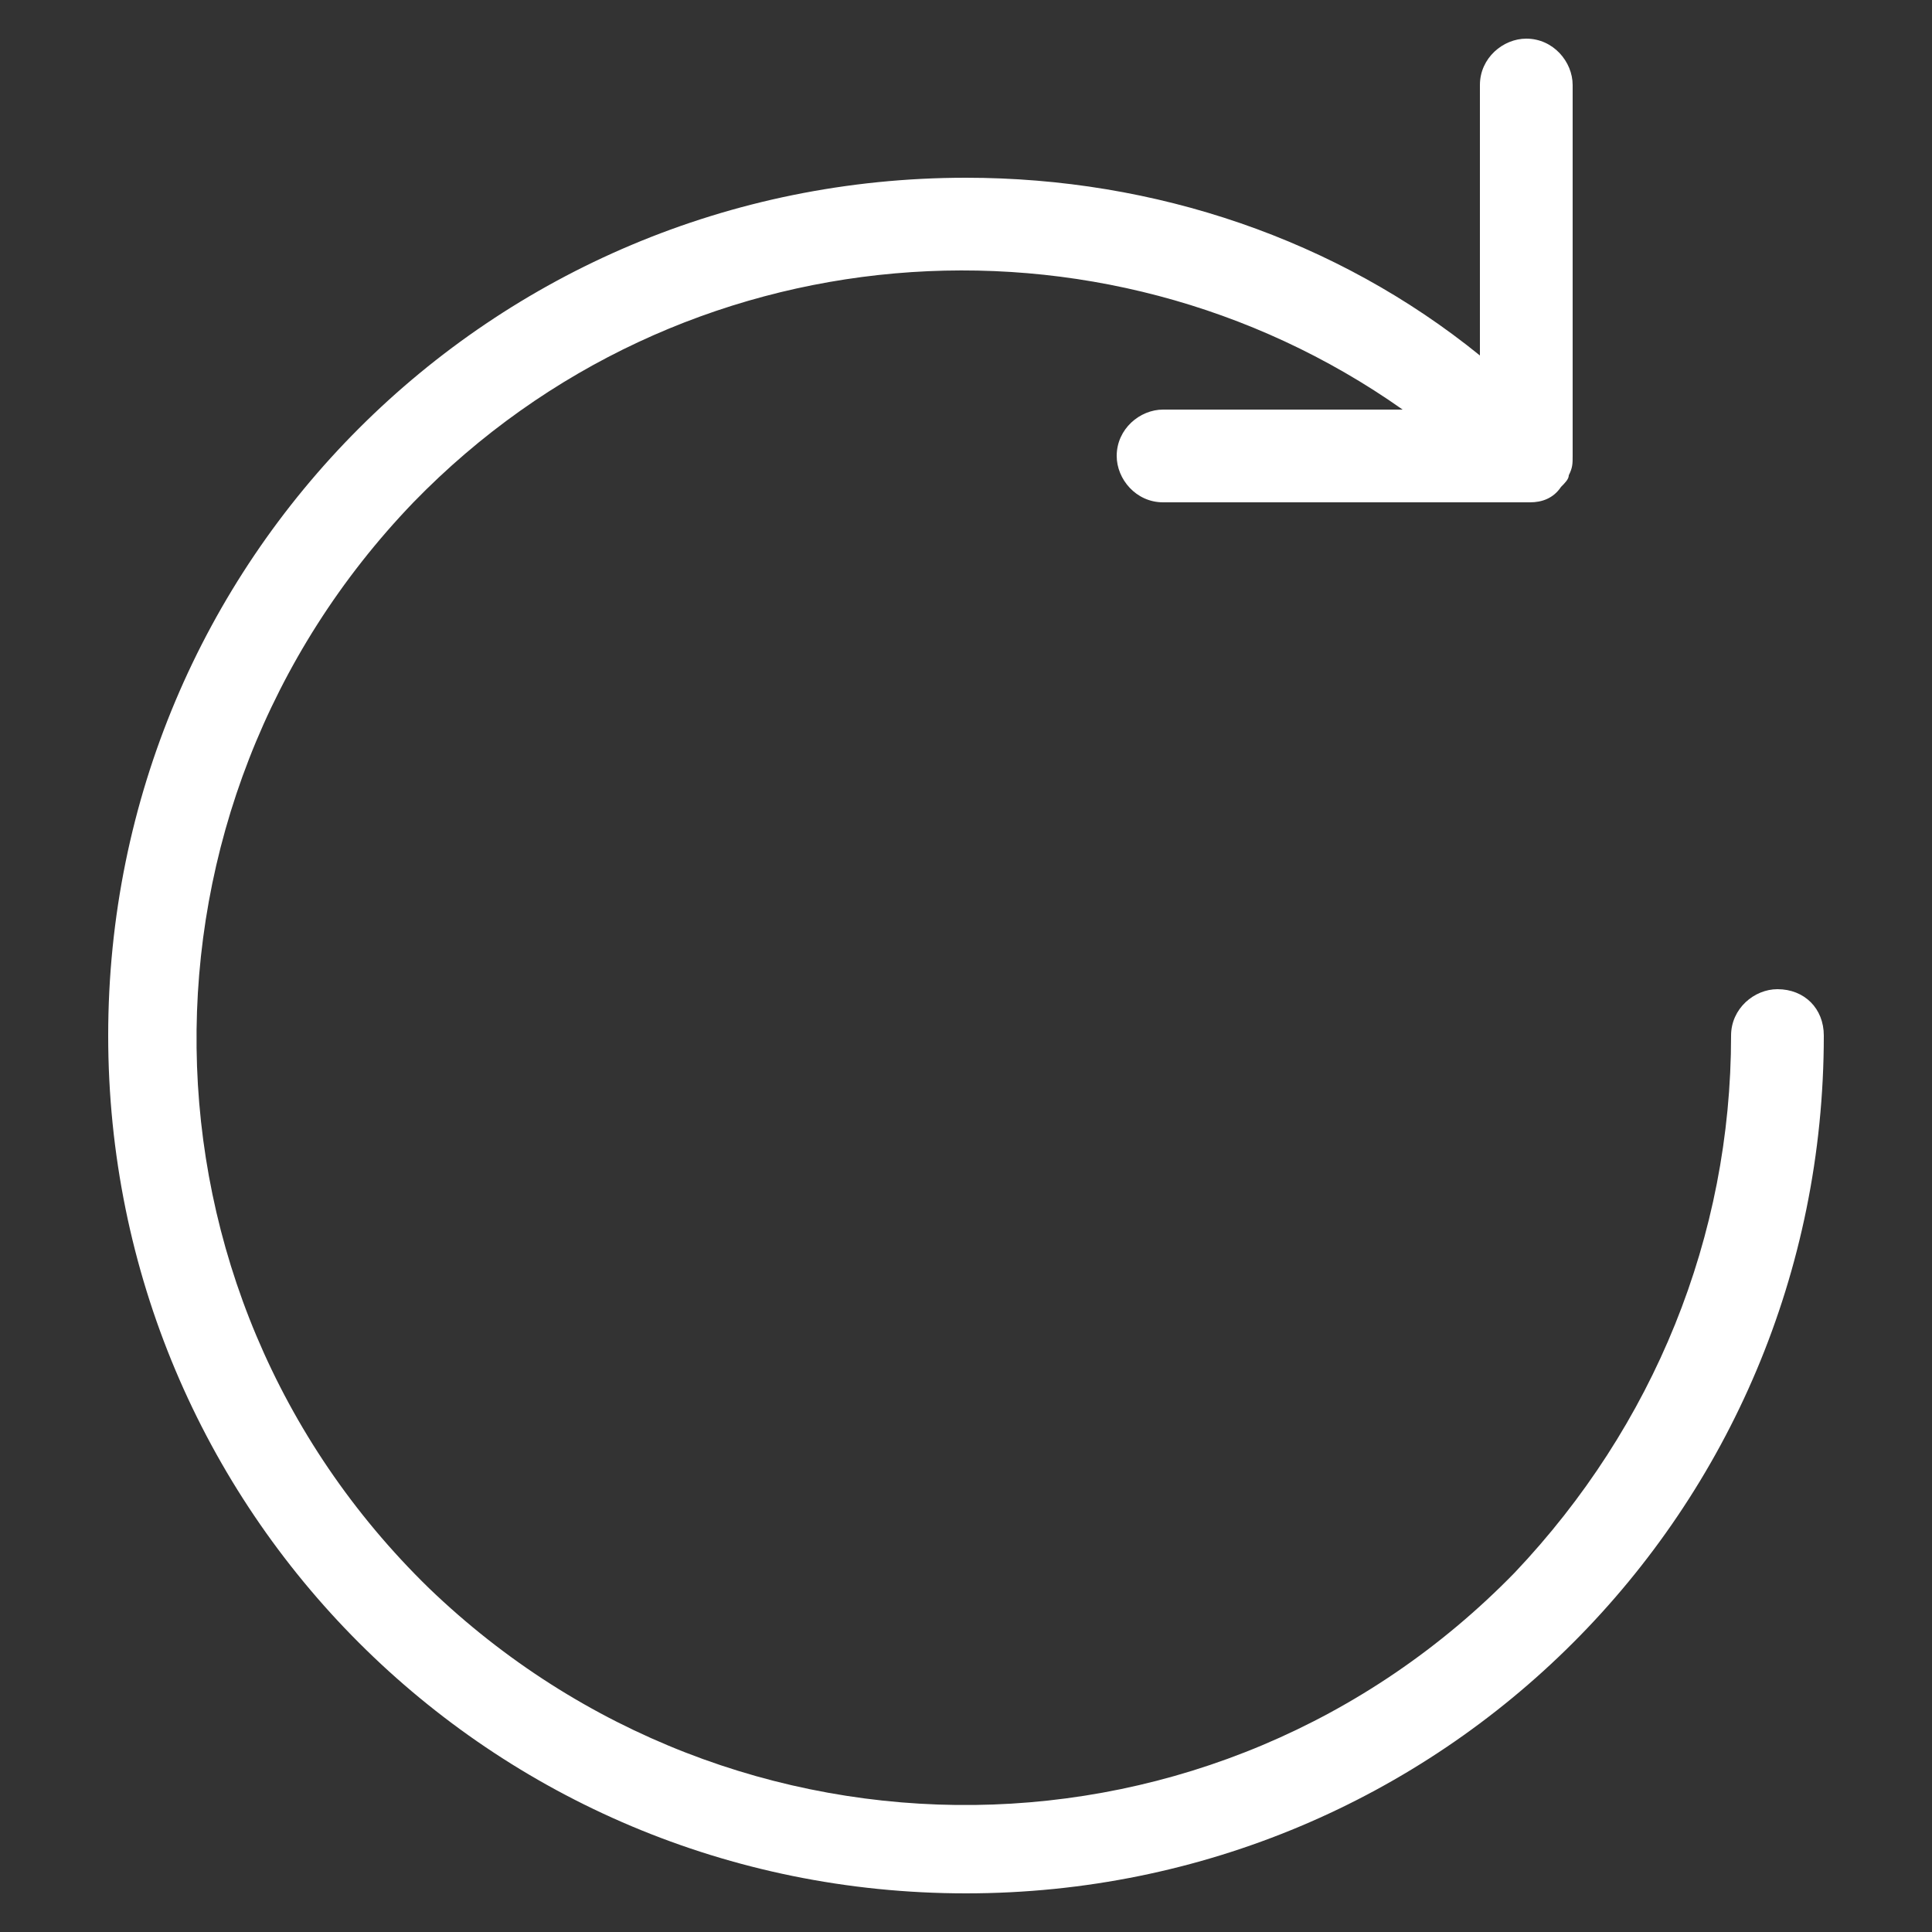 <?xml version="1.0" encoding="utf-8"?>
<!-- Generator: Adobe Illustrator 25.3.1, SVG Export Plug-In . SVG Version: 6.00 Build 0)  -->
<svg version="1.1" id="Layer_1" xmlns="http://www.w3.org/2000/svg" xmlns:xlink="http://www.w3.org/1999/xlink" x="0px" y="0px"
	 viewBox="0 0 50 50" style="enable-background:new 0 0 50 50;" xml:space="preserve">
<rect x="0" y="0" width="50" height="50" fill="#333333" stroke="none"/>
<style type="text/css">
	.st0{fill:#FFFFFF;}
</style>
<path class="st0" d="M46,25.6c-0.6,0-1.2,0.5-1.2,1.2c0,5.2-2,10.1-5.6,13.9c-7.7,7.9-20.2,8-28.1,0.4c-7.9-7.7-8-20.2-0.4-28.1
	c6.9-7.1,17.8-7.9,25.6-2.4h-6.2c-0.6,0-1.2,0.5-1.2,1.2c0,0.6,0.5,1.2,1.2,1.2h9.5c0,0,0,0,0,0c0.3,0,0.6-0.1,0.8-0.4
	c0.1-0.1,0.2-0.2,0.2-0.3c0,0,0,0,0,0c0.1-0.2,0.1-0.3,0.1-0.5V2.2c0-0.6-0.5-1.2-1.2-1.2c-0.6,0-1.2,0.5-1.2,1.2v7
	C34.6,6.2,29.9,4.6,25,4.6c-12.3,0-22.2,9.9-22.2,22.2C2.8,39.1,12.7,49,25,49c12.3,0,22.2-9.9,22.2-22.2
	C47.2,26.1,46.7,25.6,46,25.6z"/>
</svg>

